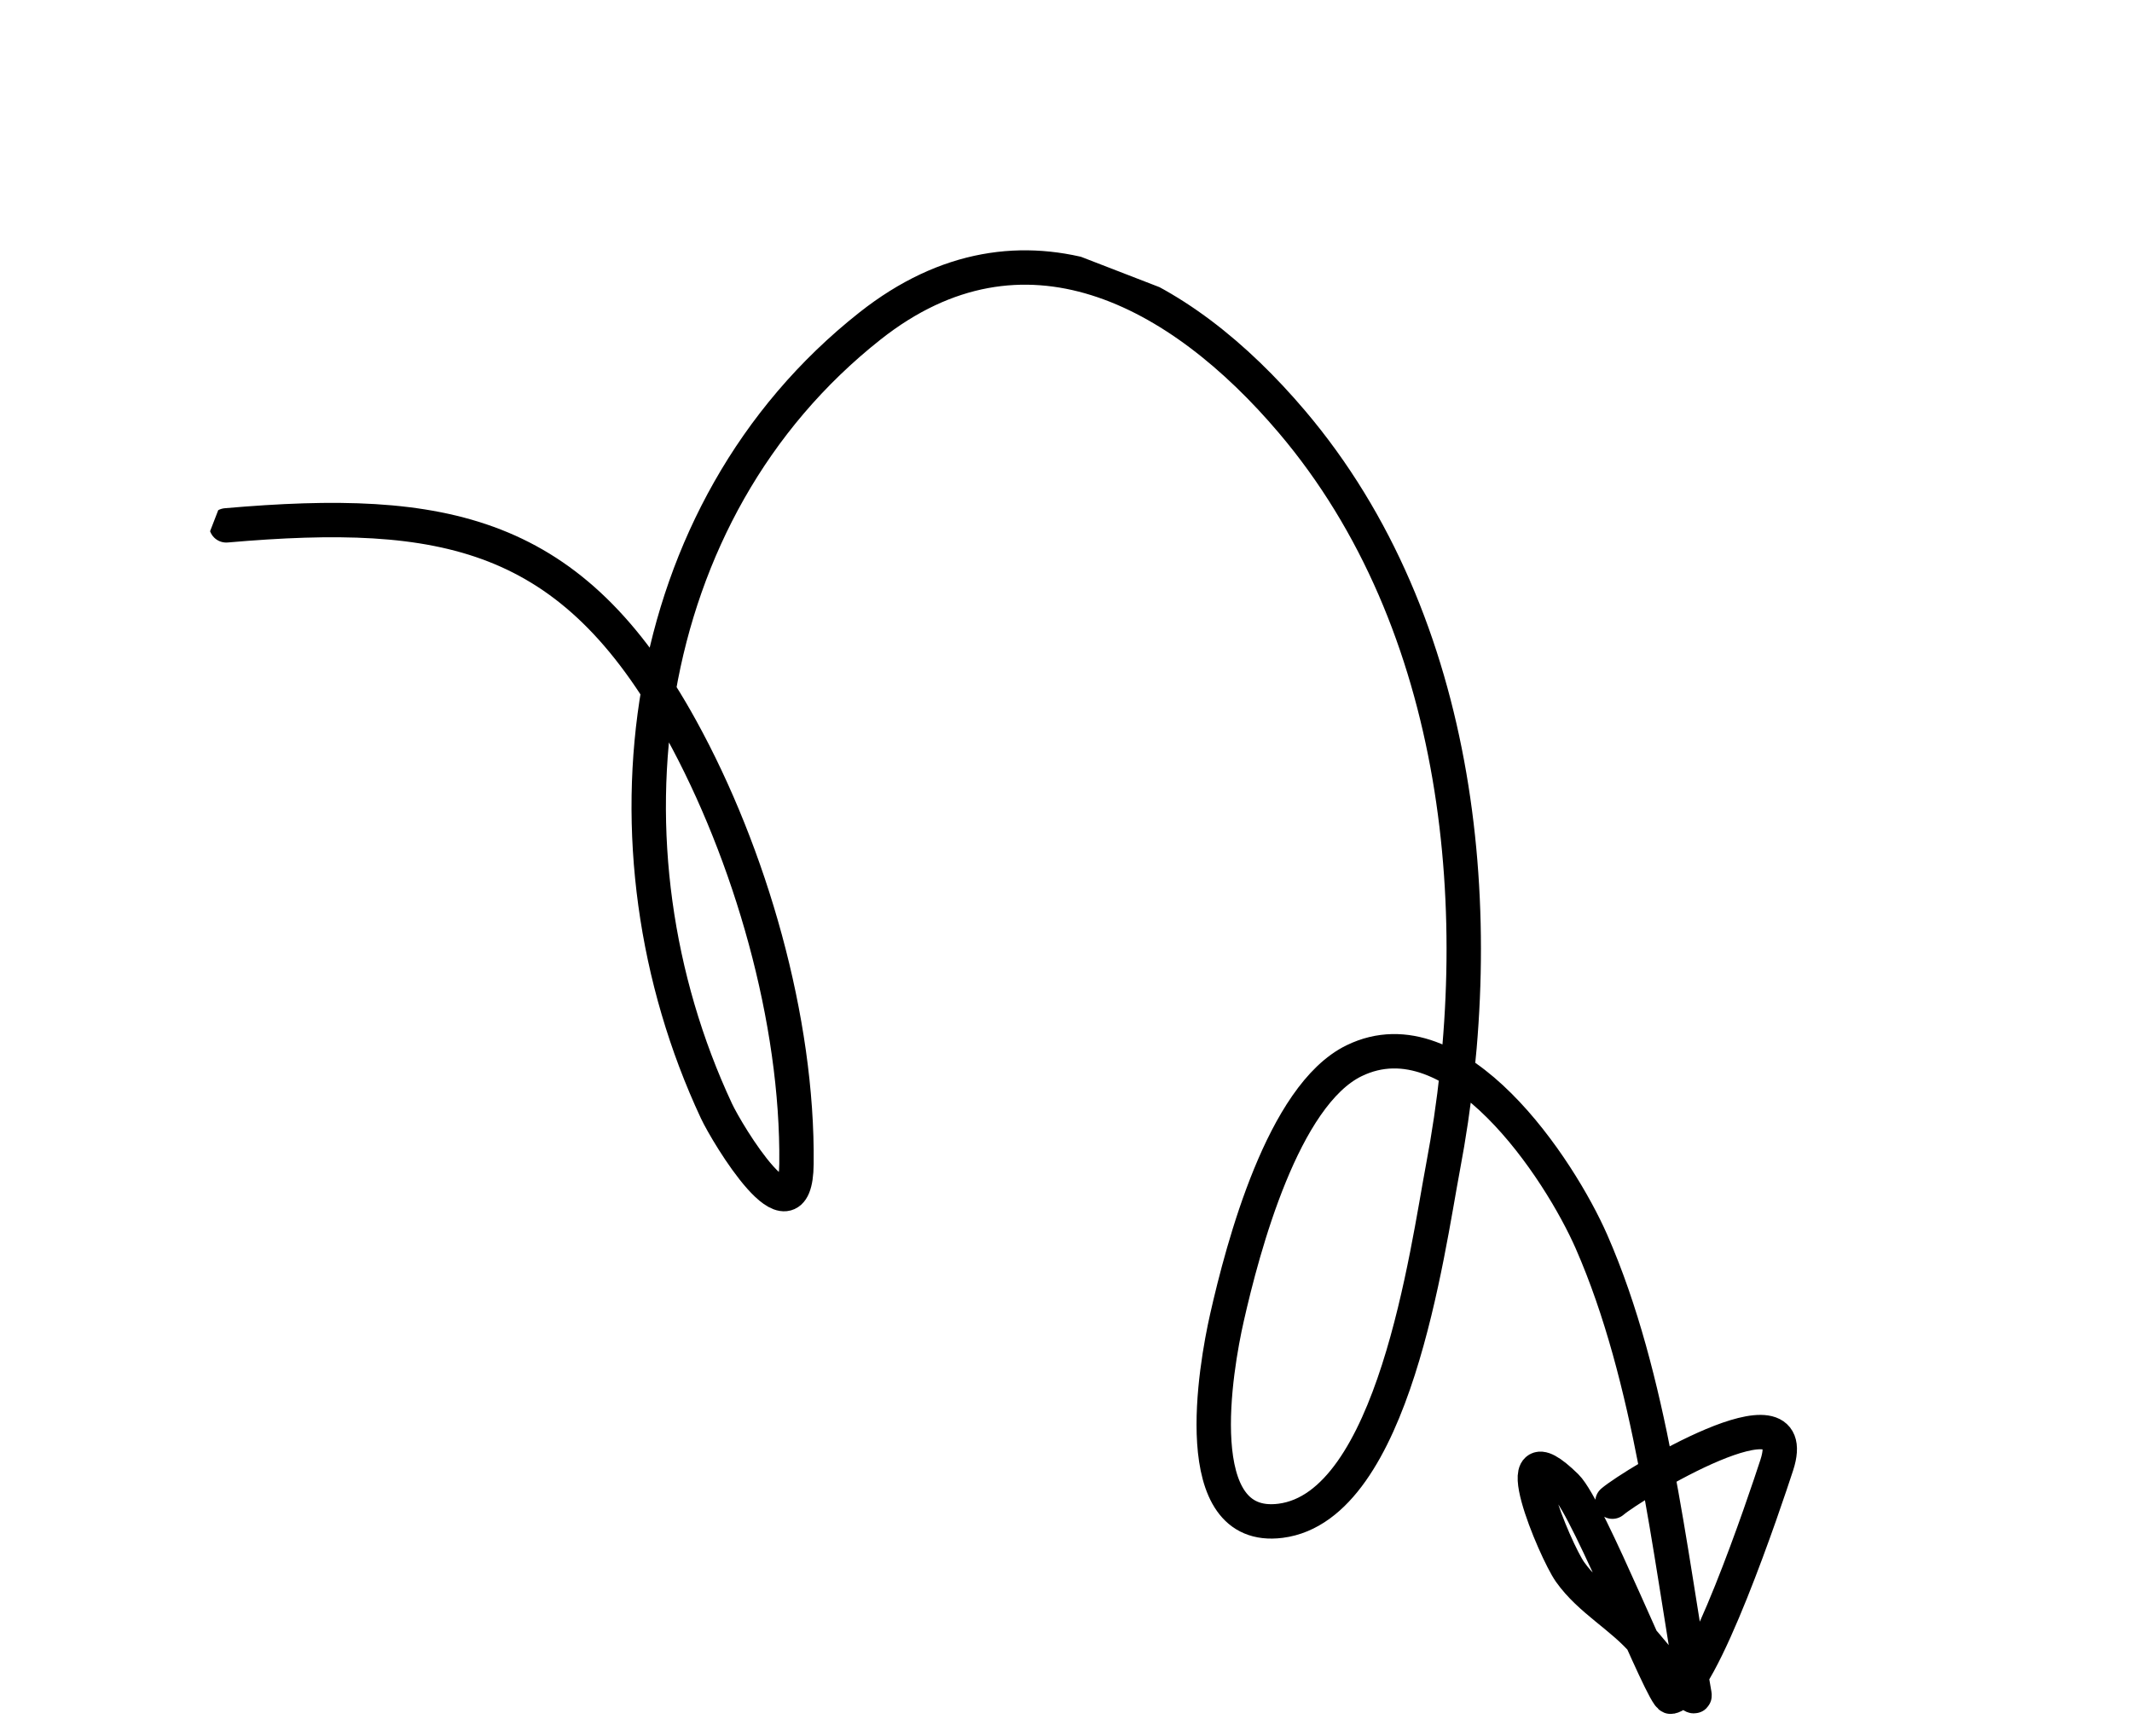 <svg xmlns="http://www.w3.org/2000/svg" width="124" height="101" viewBox="0 0 124 101" fill="none" class="dHctYWJzb2x1dGU LXR3LXJpZ2h0LTE dHctdG9wLTA dHctaGlkZGVu dHctaC1hdXRv dHctdy0yOA dHctdHJhbnNsYXRlLXgtZnVsbA dHctdGV4dC1zbGF0ZS02MDA sm:dHctYmxvY2s"><g clip-path="url(#clip0_46_948)"><path d="M13.159 30.561C25.87 29.457 33.261 30.862 39.609 42.386C43.633 49.69 46.418 59.331 46.324 67.707C46.269 72.563 42.289 65.951 41.67 64.627C34.51 49.308 36.893 29.794 50.6 18.963C59.533 11.905 68.62 16.847 75.14 24.534C85.082 36.256 86.691 53.291 83.928 67.896C83.009 72.755 81.073 87.625 74.48 88.466C69.017 89.163 70.705 79.546 71.359 76.658C72.291 72.539 74.619 63.715 78.758 61.703C84.694 58.816 90.726 68.034 92.566 72.236C96.059 80.216 97.052 90.052 98.555 98.587C98.665 99.216 96.102 96.117 95.649 95.579C94.35 94.038 92.481 93.093 91.313 91.438C90.447 90.21 87.311 82.763 91.089 86.465C92.42 87.769 96.74 98.786 97.178 98.704C98.964 98.368 102.67 87.281 103.339 85.227C104.949 80.279 94.978 86.335 93.782 87.354" stroke="currentColor" stroke-width="2" stroke-linecap="round"></path></g><defs><clipPath id="clip0_46_948"><rect width="106" height="67" fill="white" transform="matrix(0.933 0.361 0.361 -0.933 0 62.481)"></rect></clipPath></defs></svg>
